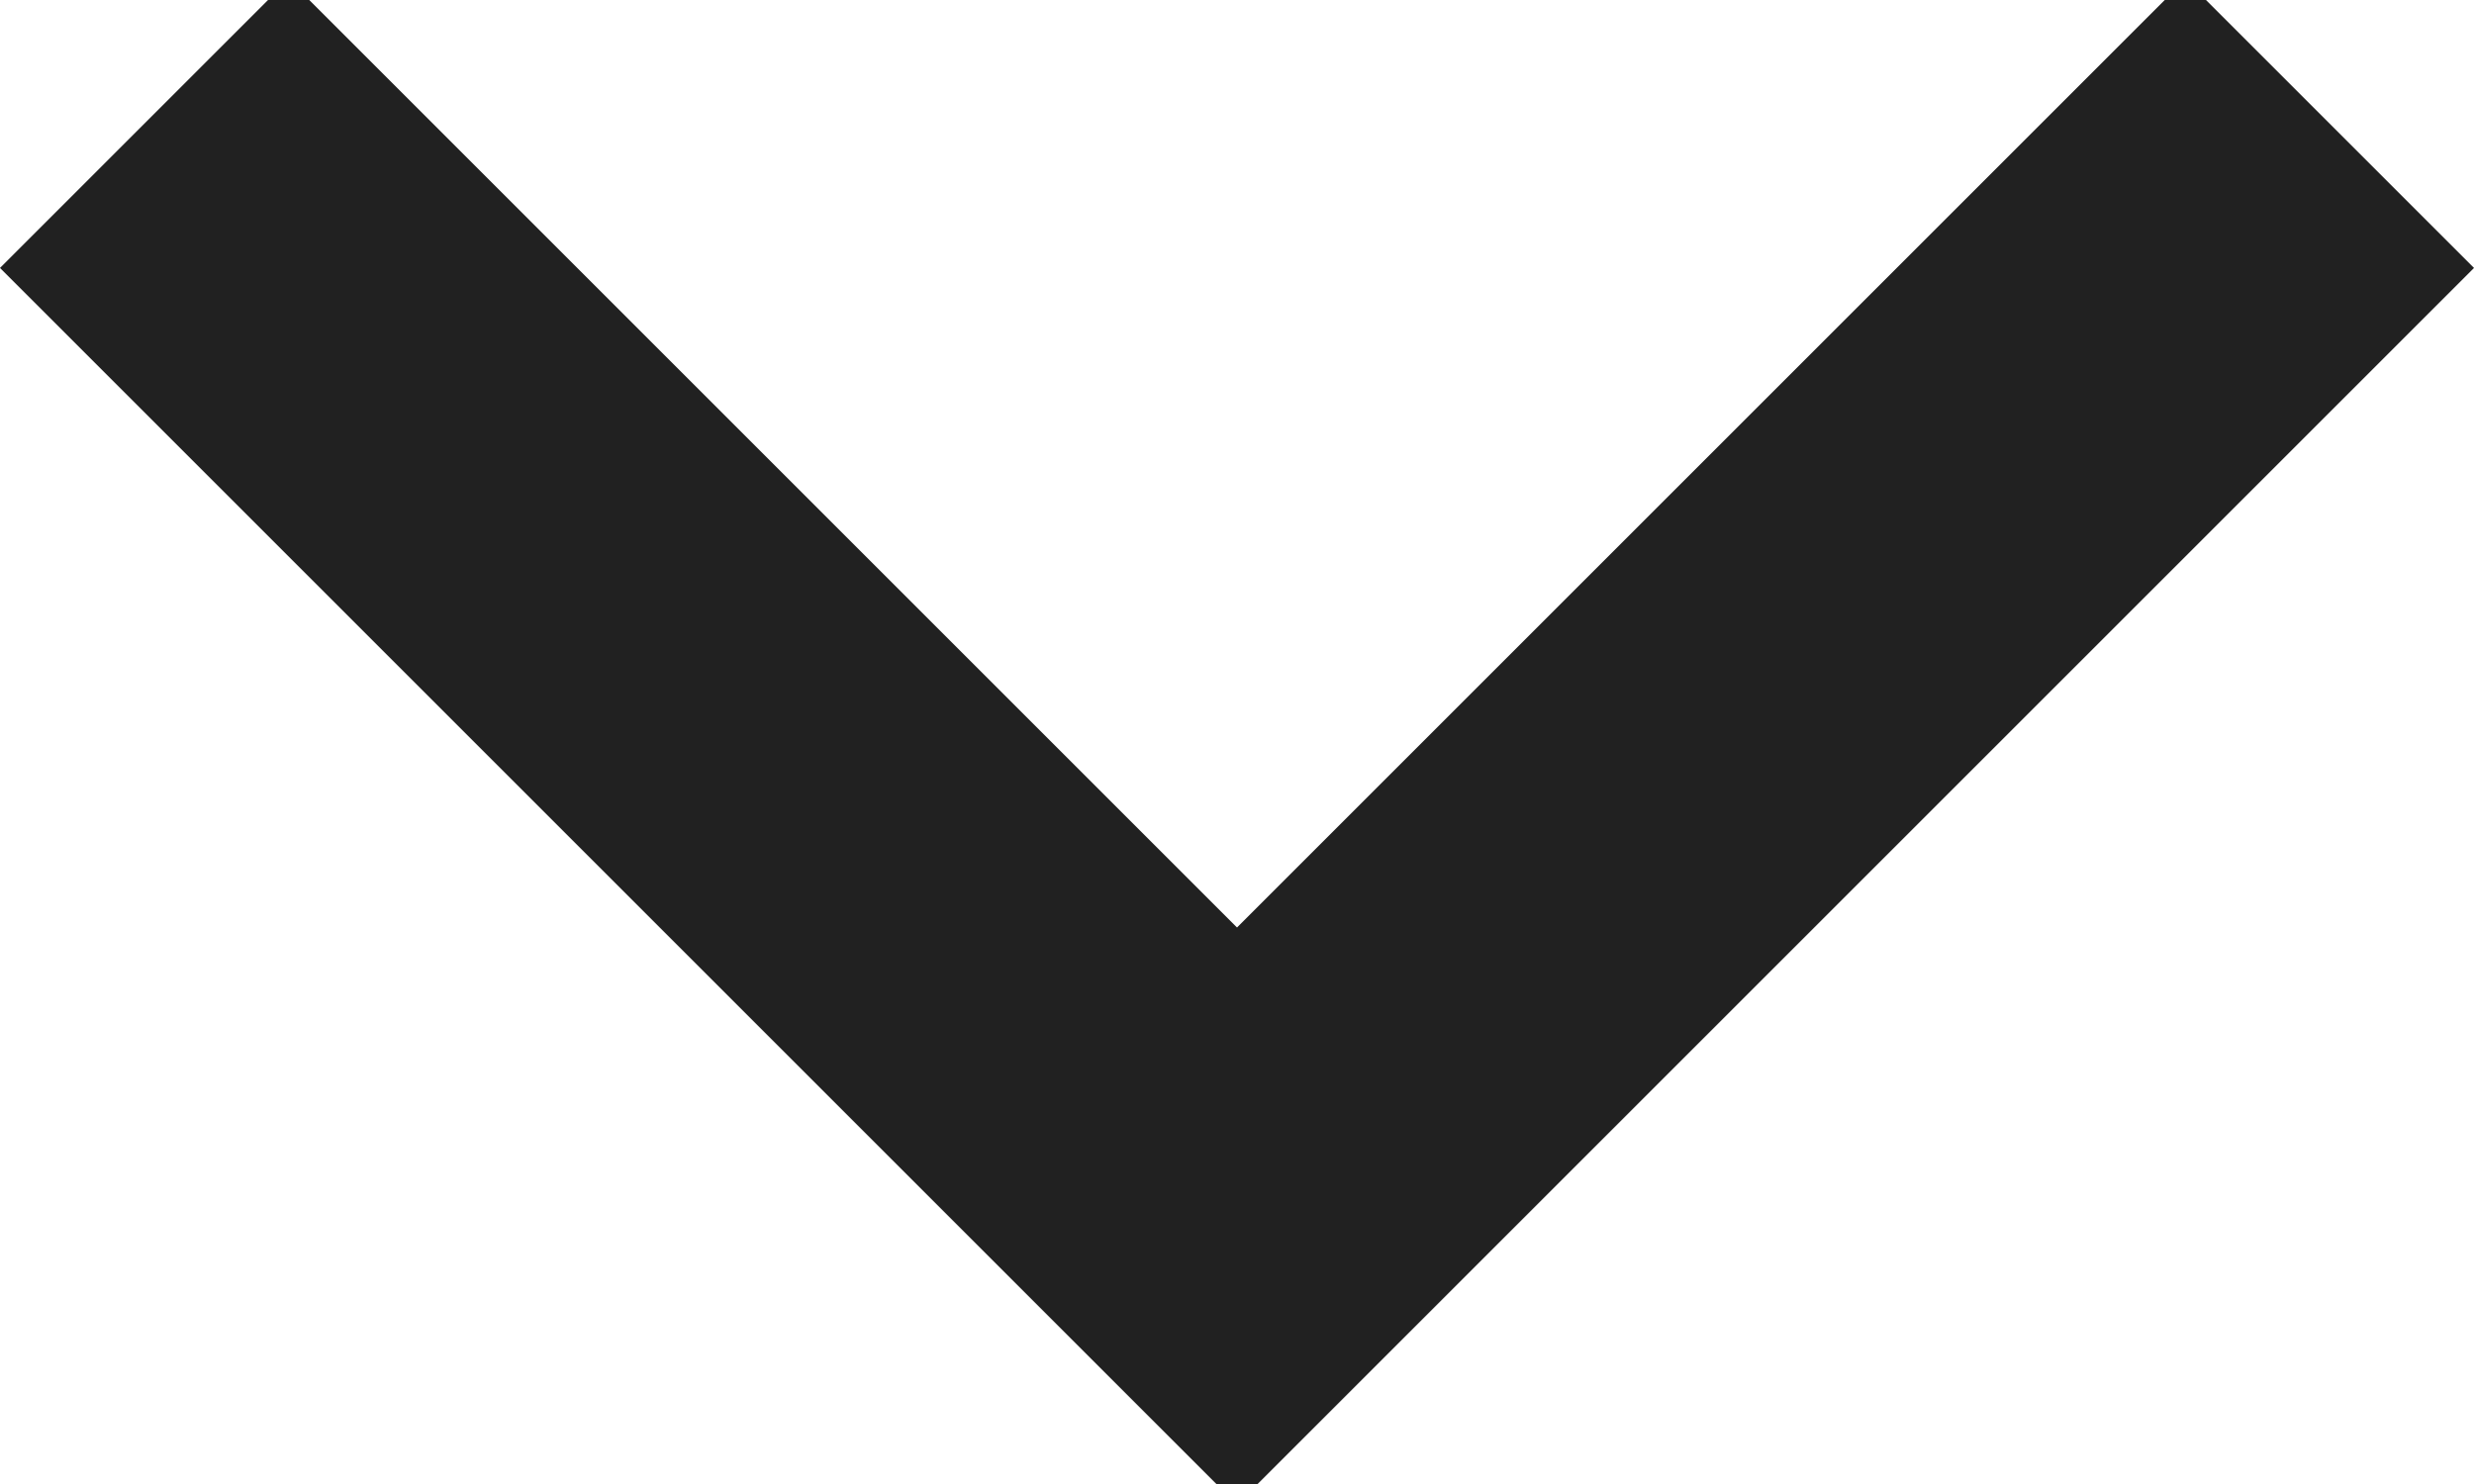 <svg xmlns="http://www.w3.org/2000/svg" width="15" height="9" viewBox="0 0 15 9"><g clip-path="url(#clip-b54a4904-336b-4f80-9b6a-44b6c717d1a4)"><path fill="#212121" d="M13.25-.125L15 1.625l-7.5 7.5-7.5-7.5 1.75-1.75 5.75 5.75z"/></g></svg>